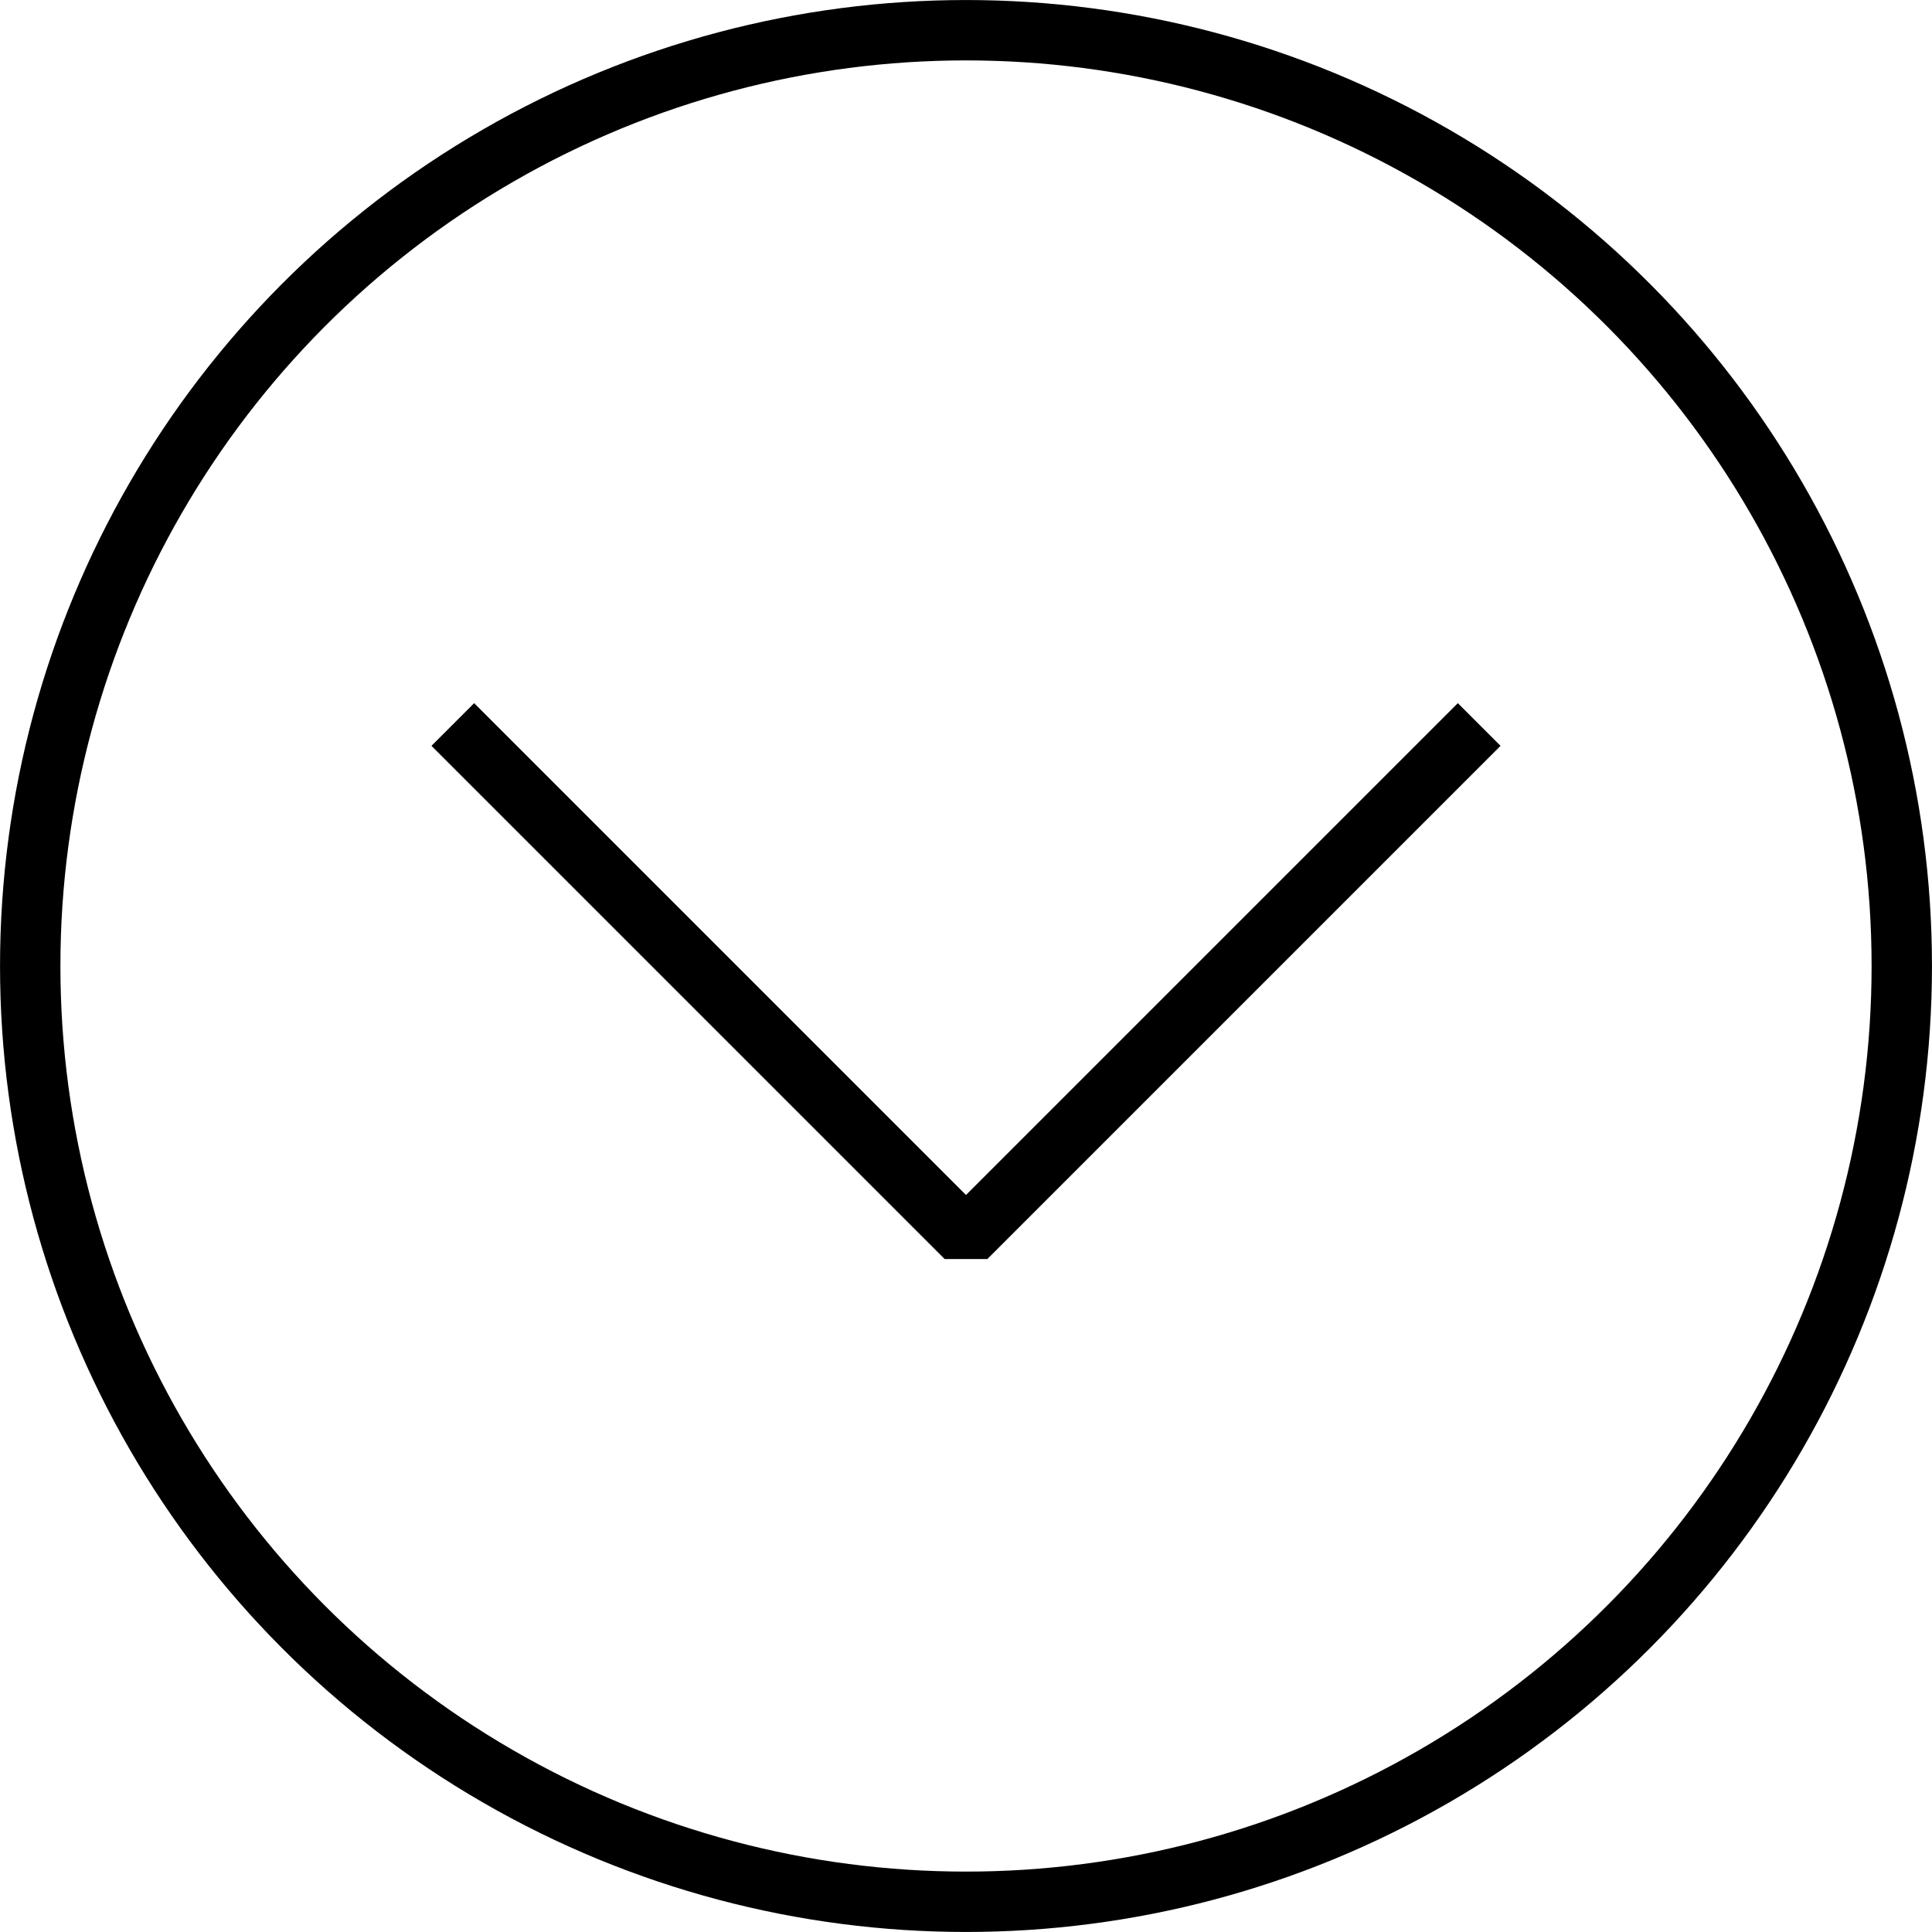 <?xml version="1.0" encoding="utf-8"?><!DOCTYPE svg PUBLIC "-//W3C//DTD SVG 1.1//EN" "http://www.w3.org/Graphics/SVG/1.1/DTD/svg11.dtd">
<svg version="1.1" id="Layer_1" xmlns="http://www.w3.org/2000/svg" xmlns:xlink="http://www.w3.org/1999/xlink" x="0px" y="0px" width="64px" height="64px" viewBox="0 0 64 64" enable-background="new 0 0 64 64" xml:space="preserve"><g><polyline fill="none" stroke="#000000" stroke-width="2" stroke-linejoin="bevel" stroke-miterlimit="10" points="15,24 32,41 49,24 	"/></g><g><circle fill="none" stroke="#000000" stroke-width="2" stroke-miterlimit="10" cx="32" cy="32" r="30.999"/></g></svg>
